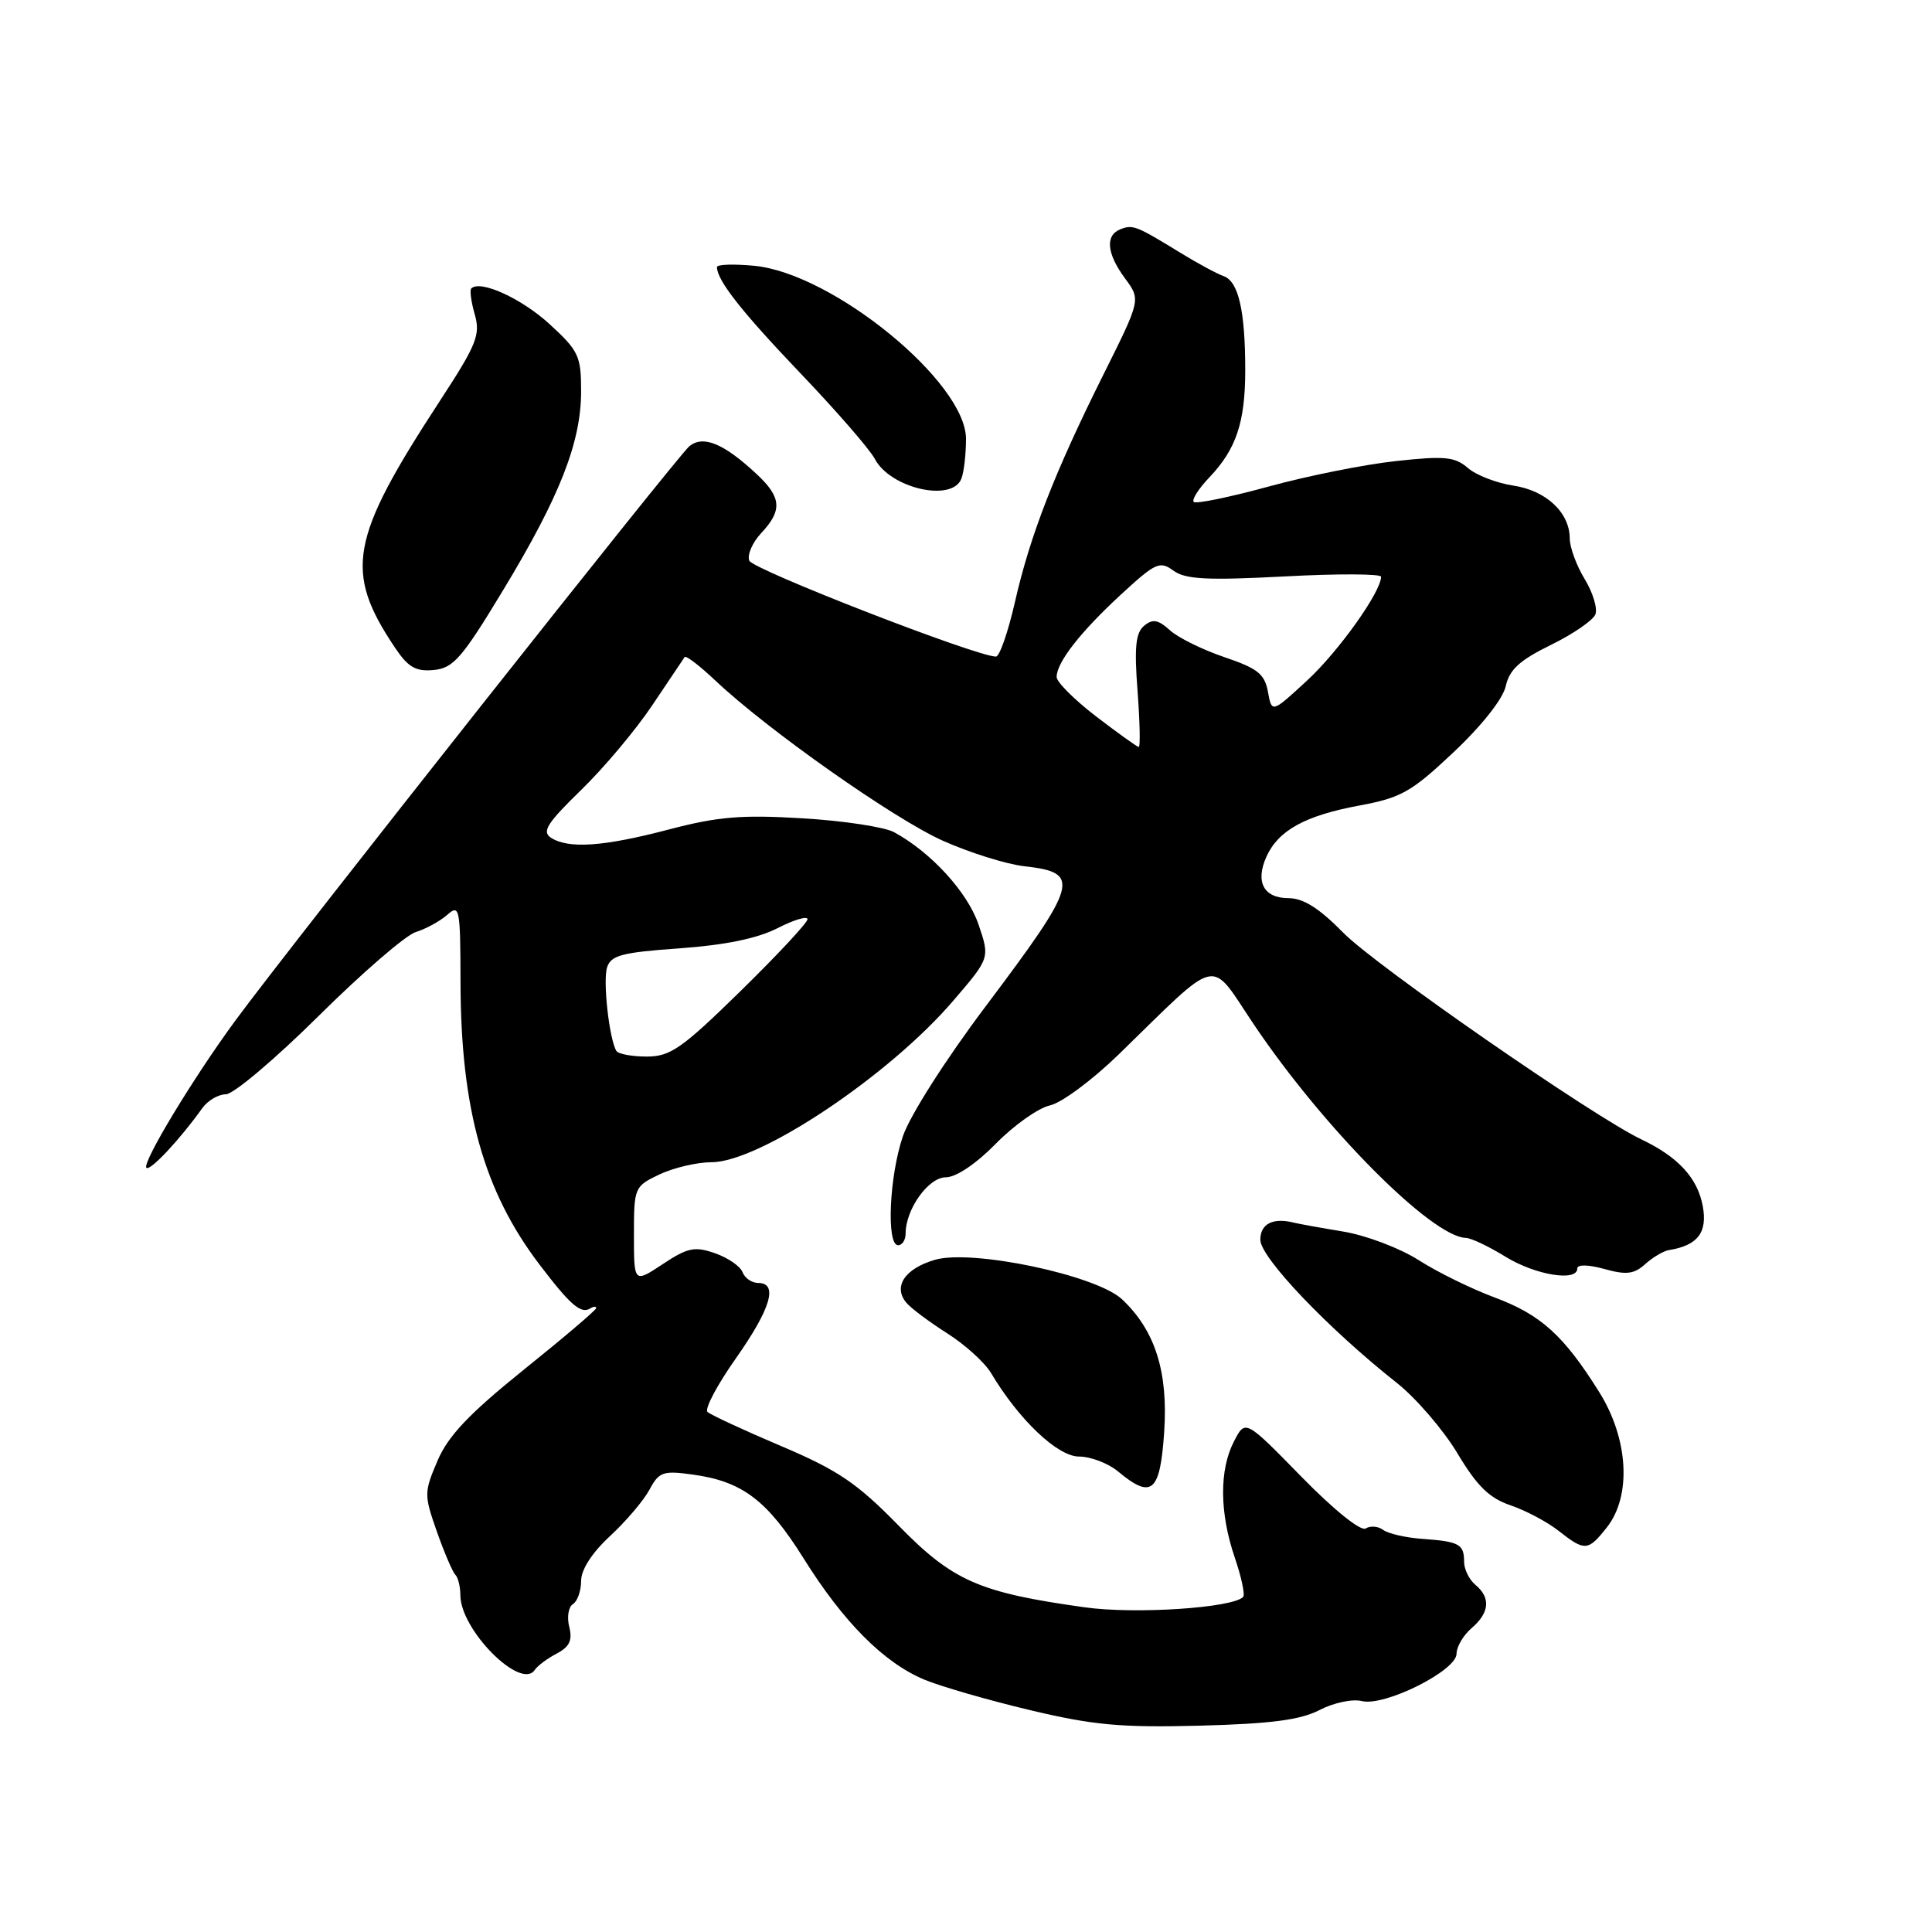 <?xml version="1.0" encoding="UTF-8" standalone="no"?>
<!DOCTYPE svg PUBLIC "-//W3C//DTD SVG 1.1//EN" "http://www.w3.org/Graphics/SVG/1.1/DTD/svg11.dtd" >
<svg xmlns="http://www.w3.org/2000/svg" xmlns:xlink="http://www.w3.org/1999/xlink" version="1.1" viewBox="0 0 256 256">
 <g >
 <path fill="currentColor"
d=" M 174.86 226.58 C 176.71 225.62 179.22 225.09 180.45 225.40 C 183.45 226.15 193.00 221.38 193.00 219.13 C 193.00 218.20 193.90 216.67 195.00 215.73 C 197.38 213.69 197.55 211.70 195.50 210.00 C 194.68 209.32 194.00 207.94 194.00 206.94 C 194.00 204.61 193.36 204.26 188.50 203.91 C 186.30 203.76 183.96 203.22 183.29 202.73 C 182.63 202.23 181.58 202.14 180.96 202.53 C 180.30 202.93 176.75 200.08 172.42 195.65 C 165.01 188.07 165.01 188.07 163.51 190.99 C 161.55 194.76 161.59 200.45 163.61 206.38 C 164.50 208.98 165.00 211.34 164.72 211.61 C 163.26 213.07 150.38 213.91 143.75 212.98 C 129.71 211.02 126.26 209.50 119.05 202.13 C 113.55 196.51 111.06 194.82 103.50 191.61 C 98.55 189.51 94.16 187.47 93.75 187.09 C 93.33 186.71 95.02 183.52 97.50 180.00 C 102.13 173.42 103.15 170.00 100.47 170.00 C 99.63 170.00 98.69 169.36 98.39 168.57 C 98.09 167.78 96.44 166.65 94.74 166.06 C 92.05 165.12 91.13 165.31 87.82 167.50 C 84.00 170.03 84.00 170.03 84.00 163.63 C 84.00 157.33 84.06 157.20 87.40 155.61 C 89.27 154.73 92.37 154.00 94.28 154.00 C 100.64 154.00 117.83 142.52 126.33 132.58 C 131.17 126.94 131.17 126.94 129.66 122.50 C 128.19 118.20 123.35 112.91 118.45 110.26 C 117.19 109.58 111.74 108.75 106.33 108.43 C 98.24 107.94 95.10 108.21 88.59 109.92 C 79.98 112.18 75.33 112.51 73.00 111.00 C 71.77 110.20 72.50 109.06 77.00 104.68 C 80.03 101.74 84.28 96.67 86.45 93.42 C 88.63 90.16 90.55 87.30 90.72 87.06 C 90.90 86.83 92.72 88.22 94.77 90.16 C 101.70 96.71 118.46 108.51 124.95 111.41 C 128.50 112.99 133.34 114.51 135.72 114.78 C 143.30 115.63 142.94 116.94 130.57 133.39 C 125.30 140.39 120.57 147.82 119.64 150.55 C 117.83 155.85 117.43 165.00 119.00 165.00 C 119.55 165.00 120.00 164.30 120.00 163.45 C 120.00 160.23 123.02 156.00 125.32 156.00 C 126.68 156.00 129.33 154.22 131.96 151.54 C 134.36 149.09 137.59 146.81 139.13 146.47 C 140.66 146.14 144.75 143.10 148.21 139.74 C 161.85 126.46 160.16 126.84 166.11 135.70 C 175.35 149.45 189.72 163.92 194.25 164.03 C 194.94 164.05 197.30 165.17 199.50 166.53 C 203.45 168.96 209.00 169.87 209.00 168.08 C 209.00 167.53 210.46 167.56 212.59 168.15 C 215.50 168.96 216.53 168.83 218.00 167.50 C 219.01 166.59 220.43 165.75 221.16 165.64 C 224.96 165.03 226.28 163.30 225.62 159.79 C 224.93 156.08 222.35 153.29 217.50 150.98 C 211.09 147.93 182.27 127.95 178.00 123.60 C 174.80 120.34 172.70 119.01 170.72 119.01 C 167.43 119.00 166.30 116.84 167.82 113.49 C 169.40 110.02 172.94 108.08 180.05 106.75 C 185.67 105.71 187.00 104.96 192.61 99.67 C 196.35 96.15 199.15 92.60 199.52 90.92 C 200.00 88.73 201.37 87.48 205.49 85.46 C 208.44 84.02 211.10 82.19 211.40 81.40 C 211.70 80.61 211.06 78.51 209.98 76.73 C 208.89 74.95 208.01 72.54 208.00 71.36 C 208.00 67.92 204.87 64.99 200.50 64.34 C 198.30 64.01 195.60 62.96 194.50 62.01 C 192.78 60.52 191.43 60.39 185.00 61.09 C 180.88 61.53 173.27 63.05 168.10 64.47 C 162.94 65.88 158.47 66.80 158.18 66.51 C 157.88 66.22 158.82 64.75 160.26 63.24 C 163.80 59.52 165.00 55.95 165.00 49.06 C 165.00 41.19 164.11 37.29 162.14 36.59 C 161.24 36.27 158.70 34.90 156.50 33.55 C 150.56 29.91 150.13 29.74 148.50 30.36 C 146.41 31.16 146.63 33.58 149.08 36.90 C 151.16 39.71 151.16 39.71 146.22 49.61 C 139.72 62.64 136.50 70.92 134.49 79.75 C 133.58 83.74 132.45 87.00 131.97 87.00 C 129.39 87.00 99.73 75.47 99.28 74.29 C 98.99 73.52 99.70 71.88 100.87 70.63 C 103.69 67.63 103.56 65.89 100.25 62.81 C 95.90 58.75 93.16 57.62 91.33 59.14 C 89.76 60.45 38.72 125.01 31.29 135.09 C 25.65 142.74 18.78 154.11 19.40 154.74 C 19.88 155.22 23.84 150.99 26.81 146.83 C 27.53 145.83 28.93 145.00 29.93 145.00 C 30.93 145.00 36.46 140.33 42.22 134.62 C 47.98 128.91 53.77 123.90 55.10 123.50 C 56.42 123.09 58.29 122.07 59.25 121.23 C 60.90 119.78 61.00 120.27 61.02 130.10 C 61.05 146.95 64.09 157.84 71.48 167.55 C 75.56 172.92 76.97 174.14 78.20 173.38 C 78.64 173.10 79.00 173.08 79.00 173.33 C 79.00 173.58 74.69 177.25 69.42 181.48 C 62.15 187.34 59.40 190.23 57.98 193.54 C 56.18 197.75 56.18 198.08 57.89 202.95 C 58.87 205.73 59.97 208.30 60.34 208.67 C 60.70 209.03 61.00 210.25 61.00 211.36 C 61.00 215.99 69.05 224.05 70.87 221.26 C 71.22 220.73 72.52 219.76 73.76 219.11 C 75.47 218.21 75.87 217.35 75.43 215.57 C 75.10 214.28 75.32 212.92 75.92 212.55 C 76.51 212.18 77.00 210.80 77.00 209.48 C 77.00 207.98 78.44 205.75 80.84 203.53 C 82.95 201.58 85.30 198.81 86.06 197.39 C 87.32 195.03 87.85 194.84 91.81 195.39 C 98.36 196.29 101.65 198.78 106.48 206.49 C 111.76 214.95 117.13 220.33 122.48 222.56 C 124.67 223.47 130.97 225.29 136.48 226.60 C 144.88 228.60 148.52 228.93 159.00 228.66 C 168.45 228.41 172.32 227.90 174.86 226.58 Z  M 212.93 202.37 C 216.21 198.19 215.78 190.64 211.90 184.45 C 207.20 176.94 204.17 174.21 198.07 171.93 C 195.00 170.79 190.47 168.57 187.99 166.98 C 185.52 165.40 181.02 163.69 177.99 163.19 C 174.97 162.69 172.05 162.16 171.50 162.02 C 168.69 161.30 167.00 162.14 167.00 164.28 C 167.00 166.63 176.02 176.08 185.11 183.26 C 187.64 185.27 191.24 189.45 193.11 192.56 C 195.71 196.91 197.34 198.51 200.15 199.46 C 202.15 200.14 205.03 201.66 206.53 202.85 C 210.01 205.58 210.42 205.55 212.93 202.37 Z  M 154.26 189.75 C 154.80 181.76 153.06 176.28 148.67 172.16 C 145.26 168.96 128.76 165.48 123.85 166.94 C 119.89 168.11 118.32 170.47 120.08 172.60 C 120.69 173.34 123.13 175.16 125.49 176.66 C 127.86 178.16 130.48 180.53 131.32 181.94 C 135.00 188.12 140.14 193.00 142.97 193.00 C 144.51 193.00 146.84 193.89 148.14 194.97 C 152.62 198.70 153.72 197.76 154.26 189.75 Z  M 66.66 78.21 C 74.19 65.77 77.00 58.59 77.00 51.85 C 77.00 47.16 76.68 46.48 72.79 42.92 C 69.07 39.52 63.62 37.05 62.45 38.22 C 62.22 38.45 62.43 40.00 62.91 41.67 C 63.68 44.36 63.16 45.66 58.30 53.10 C 46.34 71.42 45.56 75.69 52.31 85.78 C 54.08 88.42 55.07 89.00 57.47 88.78 C 60.07 88.53 61.21 87.23 66.66 78.21 Z  M 127.39 63.42 C 127.73 62.55 128.00 60.18 128.00 58.15 C 128.00 50.64 110.36 36.22 99.95 35.22 C 97.23 34.96 95.00 35.03 95.00 35.39 C 95.00 37.15 98.29 41.32 106.10 49.50 C 110.83 54.45 115.25 59.54 115.92 60.81 C 117.98 64.72 126.18 66.59 127.39 63.42 Z  M 81.67 139.25 C 80.72 137.64 79.87 129.99 80.44 128.19 C 80.95 126.58 82.41 126.20 90.04 125.66 C 96.07 125.23 100.36 124.35 103.02 122.99 C 105.21 121.87 107.00 121.34 107.00 121.80 C 107.00 122.26 103.01 126.54 98.13 131.32 C 90.33 138.95 88.83 140.00 85.69 140.00 C 83.72 140.00 81.92 139.66 81.67 139.25 Z  M 145.25 94.94 C 142.36 92.72 140.00 90.37 140.01 89.70 C 140.02 87.76 143.14 83.76 148.51 78.80 C 153.11 74.56 153.68 74.29 155.48 75.61 C 157.07 76.77 159.90 76.92 170.23 76.38 C 177.25 76.00 183.00 76.03 183.00 76.42 C 183.00 78.42 177.36 86.33 173.21 90.16 C 168.52 94.49 168.52 94.49 168.01 91.67 C 167.58 89.31 166.64 88.56 162.25 87.08 C 159.36 86.10 156.10 84.50 155.02 83.51 C 153.45 82.10 152.74 81.97 151.60 82.92 C 150.48 83.84 150.29 85.78 150.73 91.55 C 151.04 95.65 151.11 98.99 150.89 98.98 C 150.68 98.97 148.14 97.15 145.25 94.94 Z "/>
</g>
</svg>